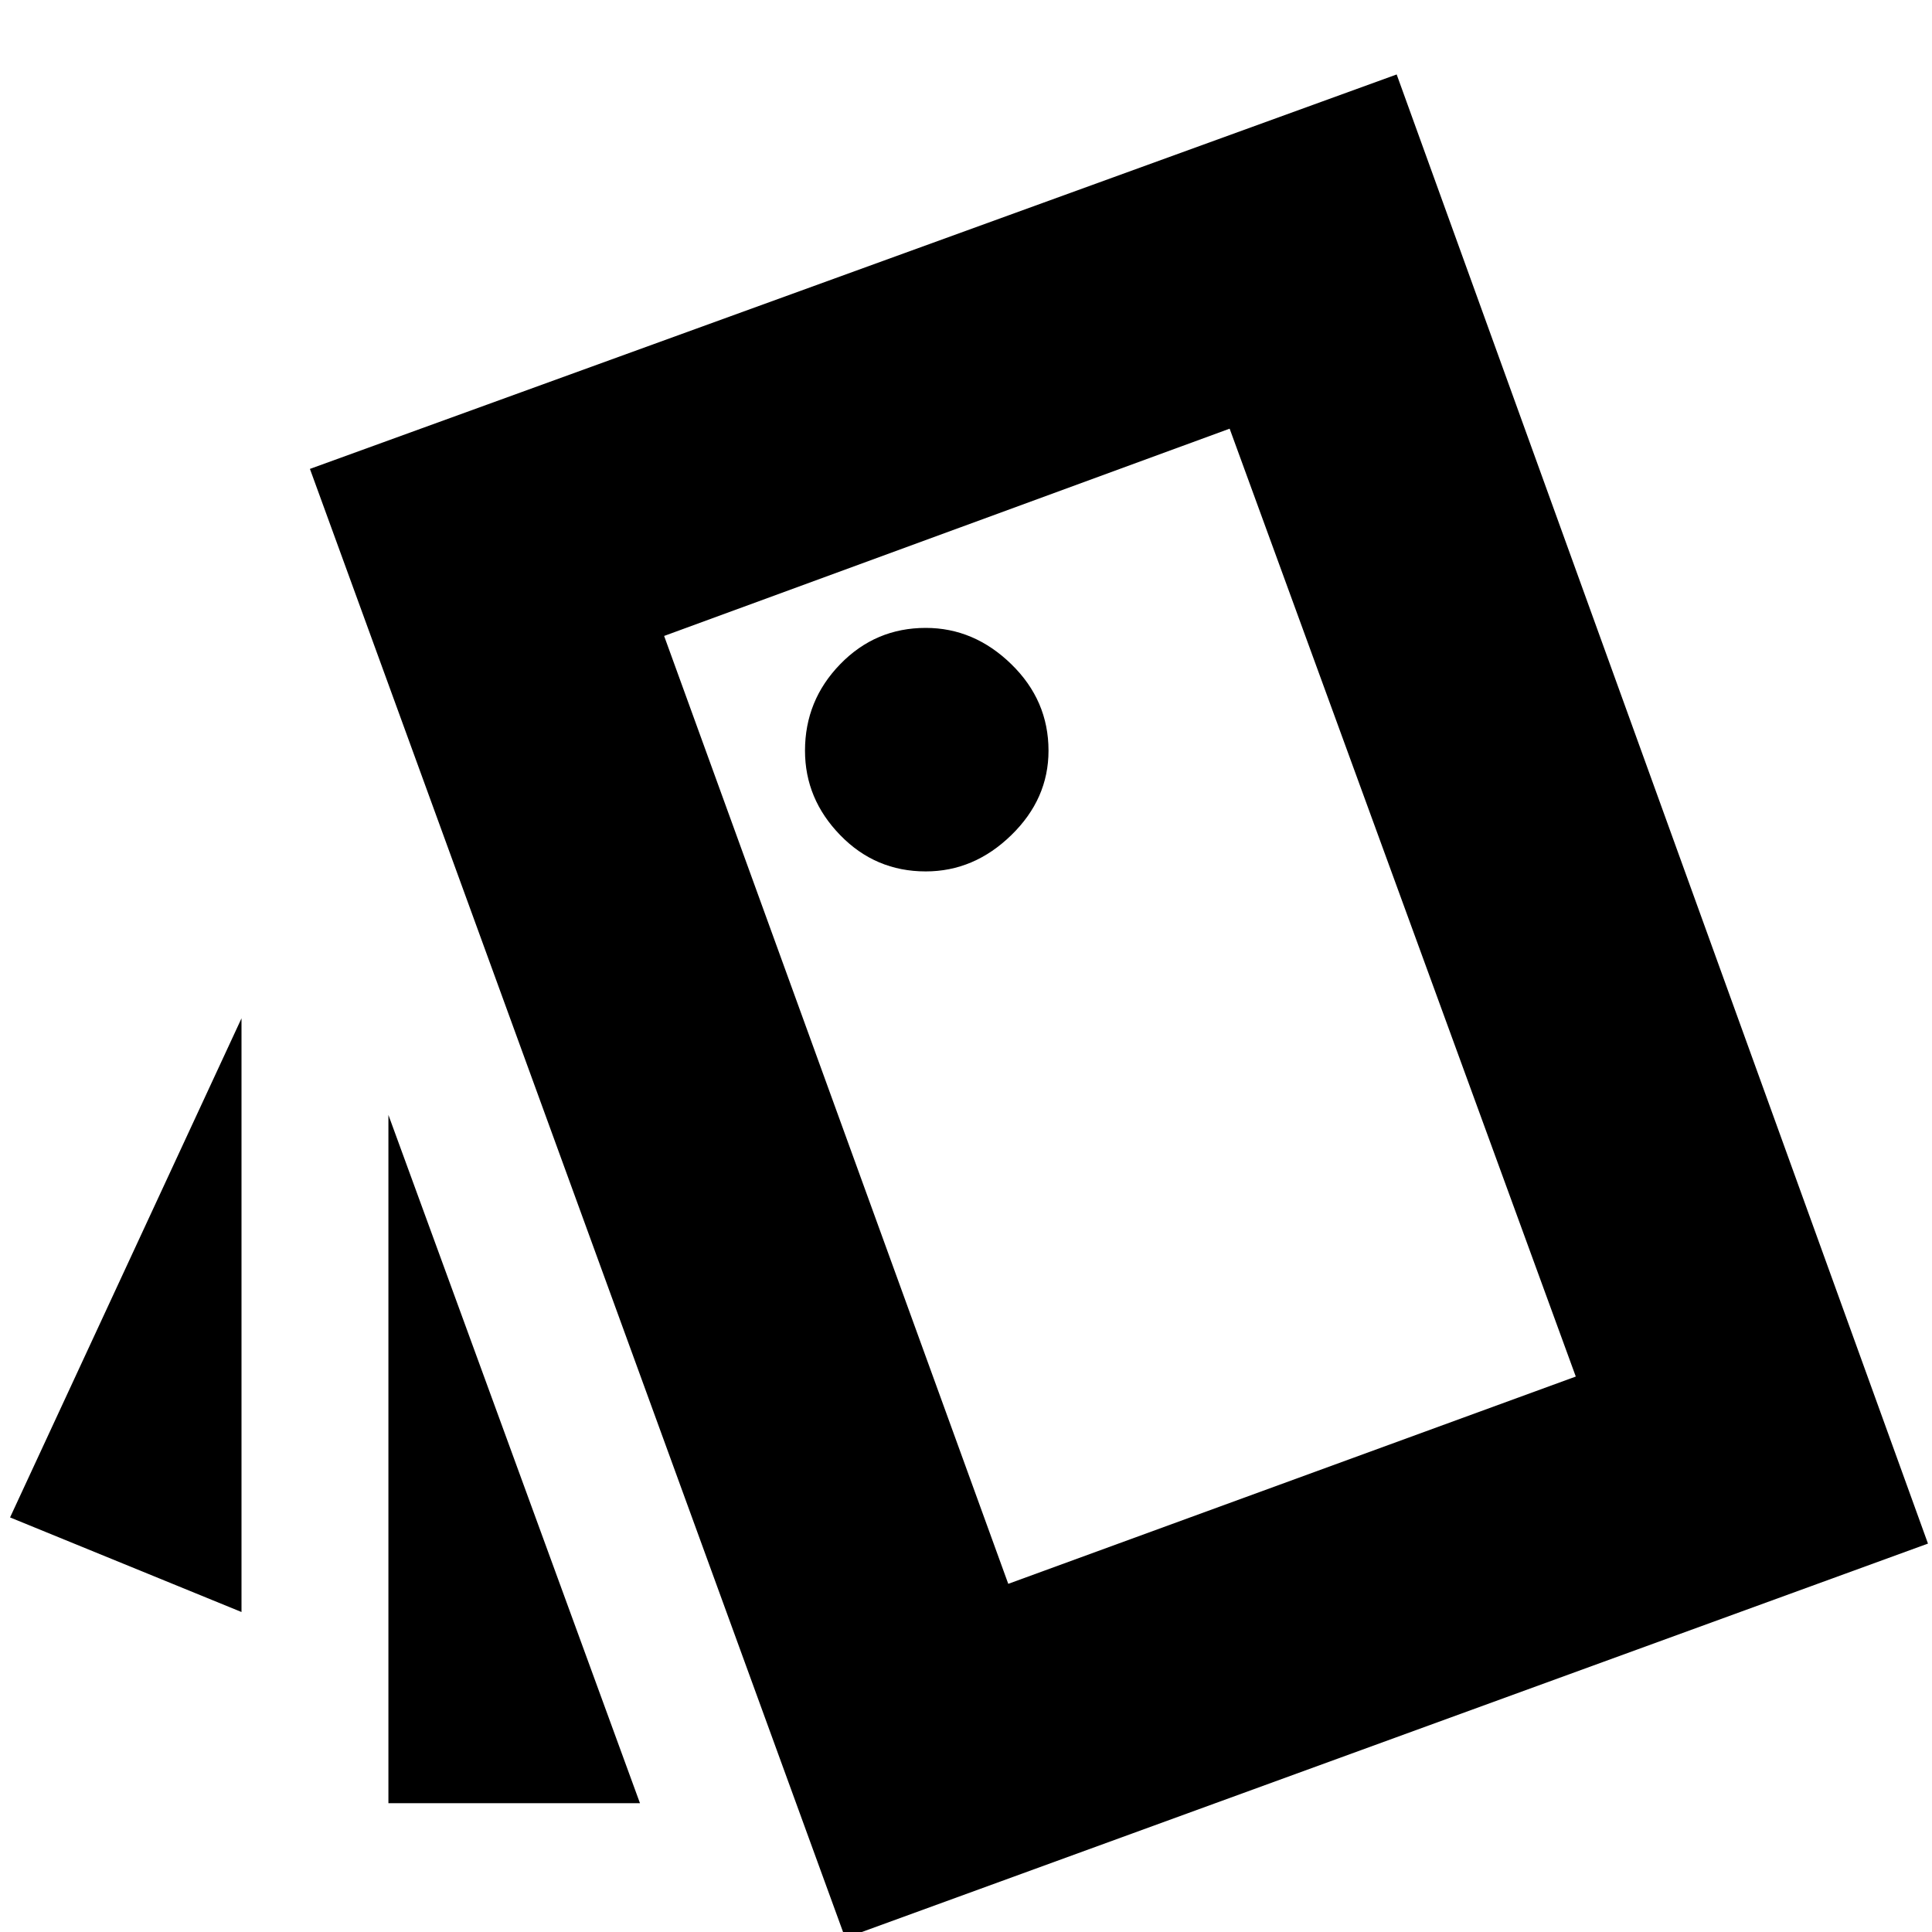<svg xmlns="http://www.w3.org/2000/svg" height="24" width="24"><path d="M3 12.65v7.375L.125 18.85Zm4.95 9.75H4.825v-8.55Zm2.55 1.675L3.85 5.825l13.5-4.9 6.6 18.25Zm1-13.25q.6 0 1.062-.45.463-.45.463-1.05 0-.625-.463-1.075Q12.1 7.8 11.5 7.8q-.625 0-1.062.45Q10 8.7 10 9.325q0 .6.438 1.05.437.45 1.062.45Zm1.025 8.85 7.05-2.575-4.3-11.775L8.25 7.9ZM8.25 7.9l7.025-2.575Z"/></svg>